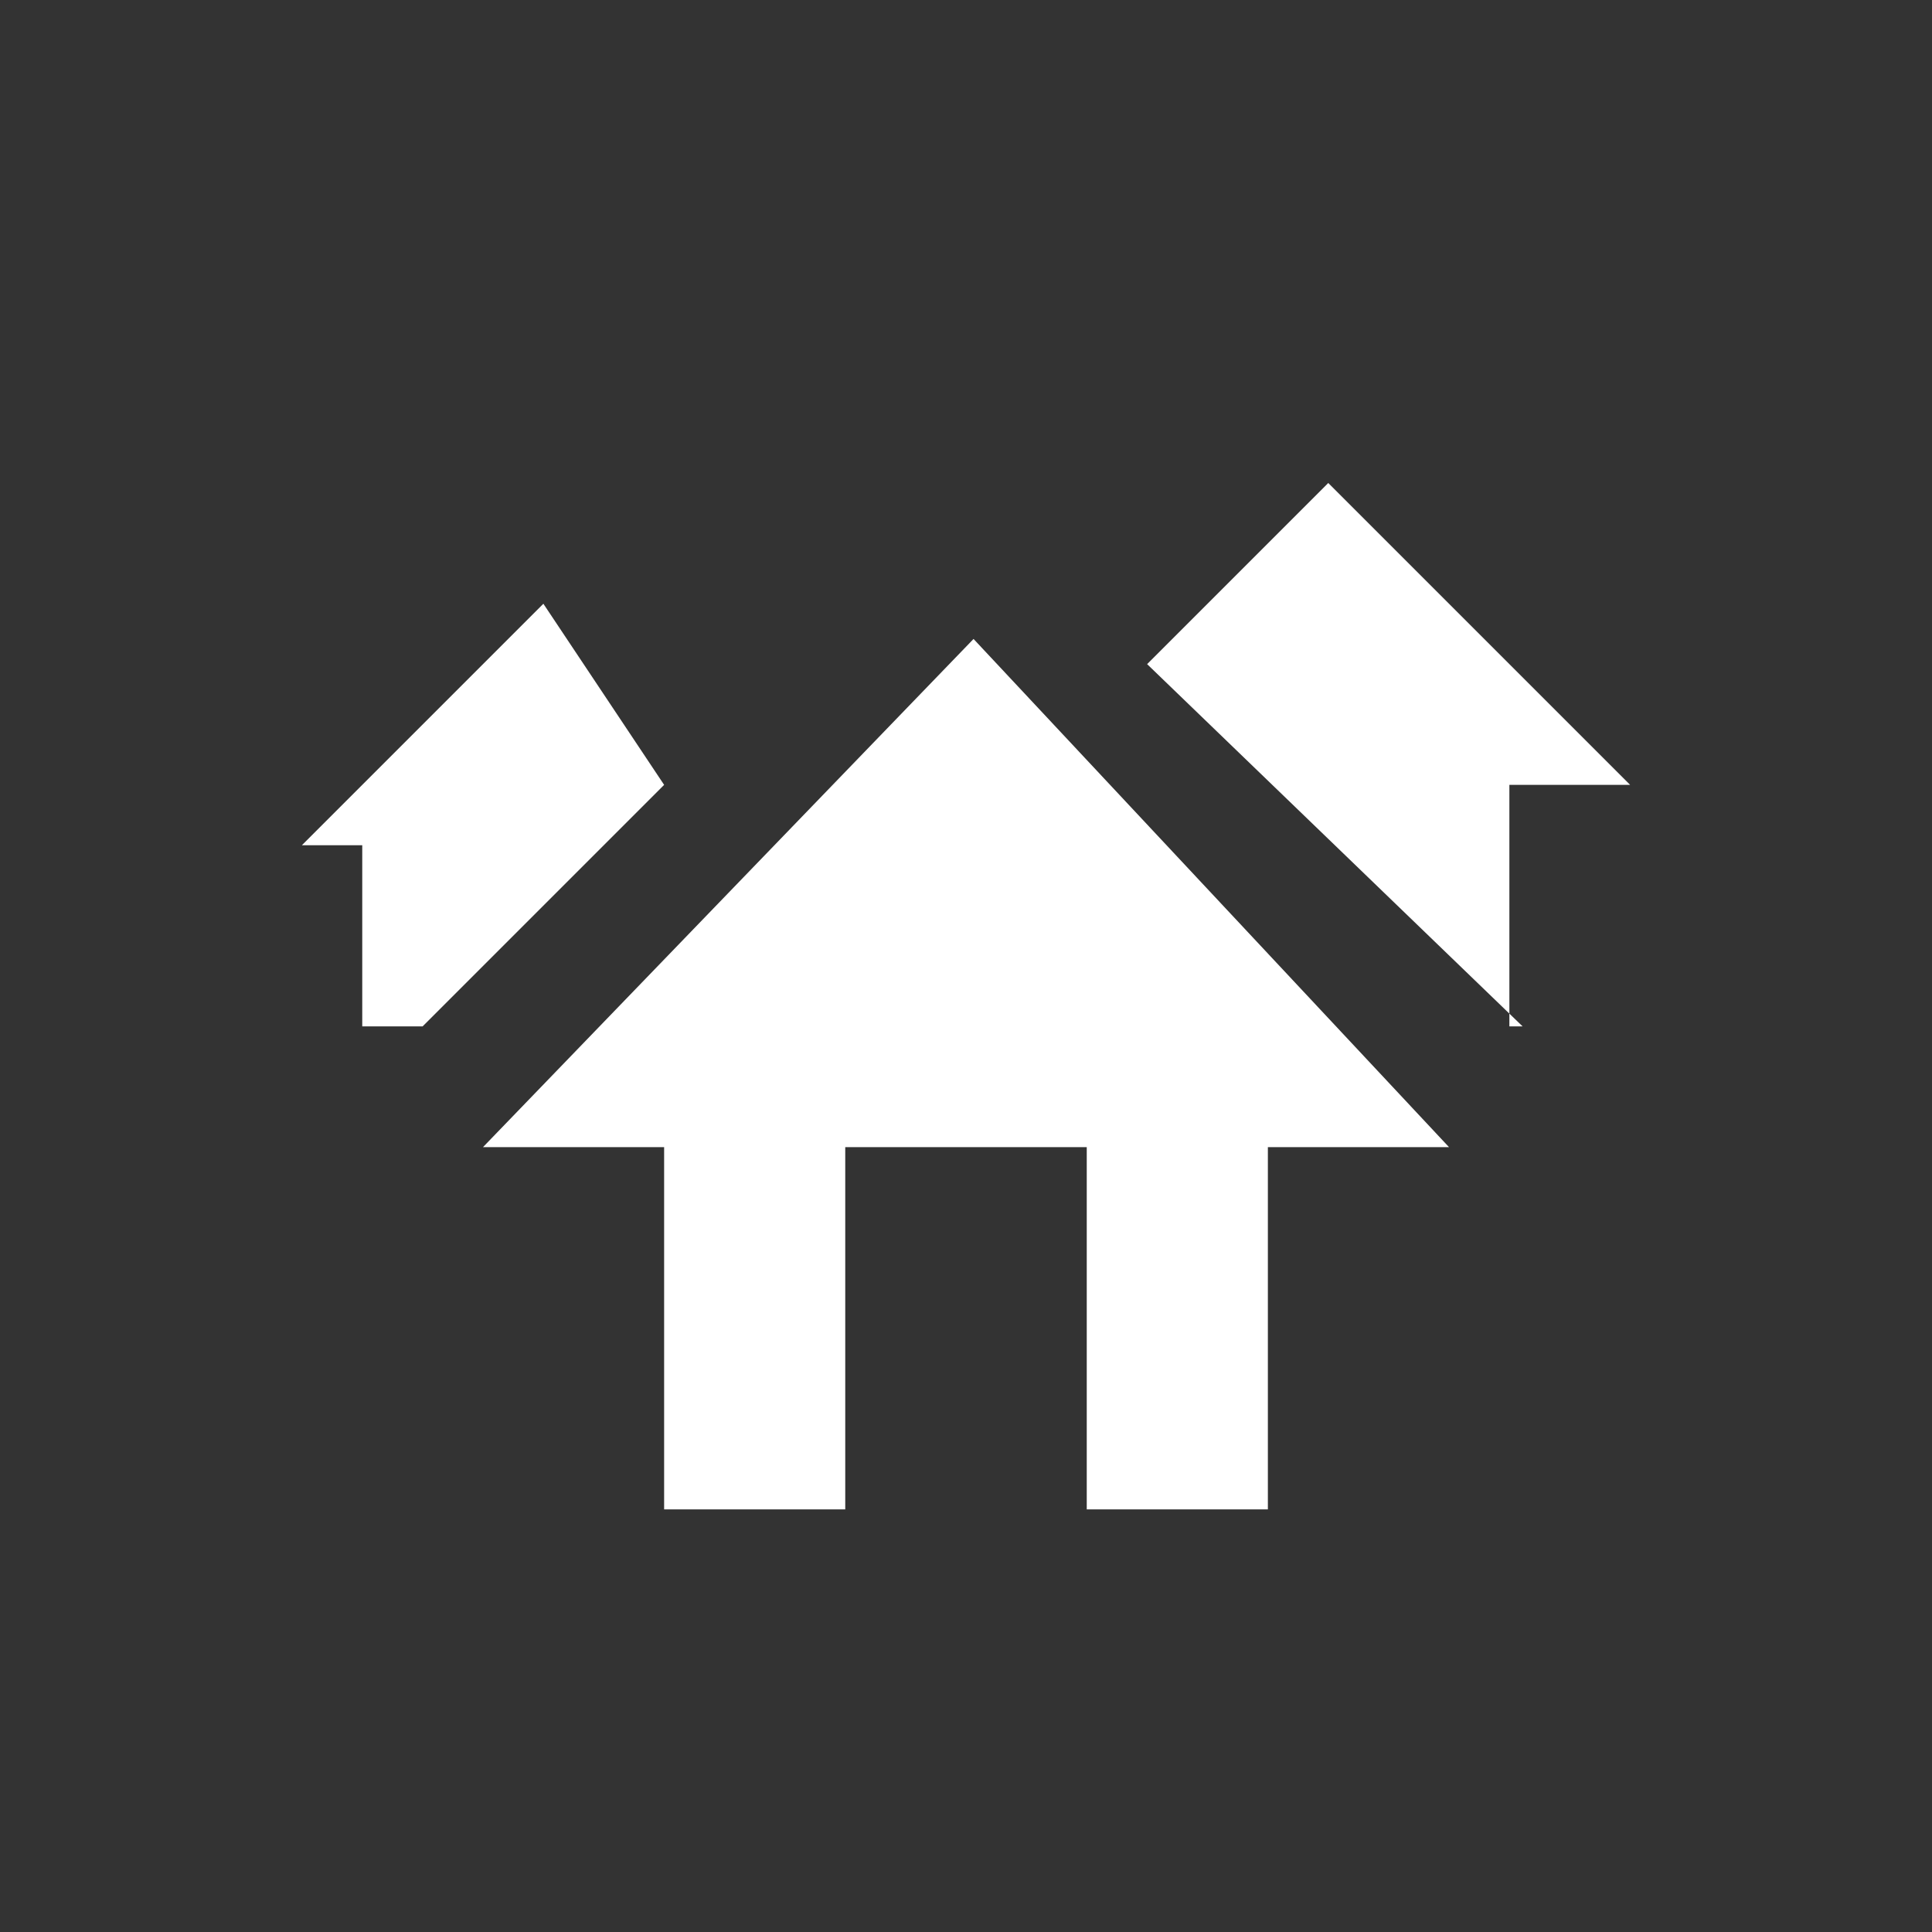 <?xml version="1.0" encoding="UTF-8"?>
<svg width="32px" height="32px" viewBox="0 0 32 32" version="1.1" xmlns="http://www.w3.org/2000/svg" xmlns:xlink="http://www.w3.org/1999/xlink">
    <rect x="0" y="0" width="32" height="32" fill="#333333" stroke="none"/>
    <!-- Generator: Sketch 43.2 (39069) - http://www.bohemiancoding.com/sketch -->
    <title>svg/ic_map_poi_075</title>
    <desc>Created with Sketch.</desc>
    <defs></defs>
    <g id="Assets-white-32x32" stroke="none" stroke-width="1" fill="none" fill-rule="evenodd">
        <g id="ic_map_poi_075" fill="#ffffff">
            <polygon id="Fill-2" points="24 19 16.125 10.583 8 19 11 19 11 25 14 25 14 19 18 19 18 25 21 25 21 19"></polygon>
            <polygon id="Fill-3" points="11 13 9 10 5 14 6 14 6 17 7 17"></polygon>
            <polygon id="Fill-4" points="25.219 17 25 17 25 13 27 13 22 8 19 11"></polygon>
        </g>
    </g>
</svg>